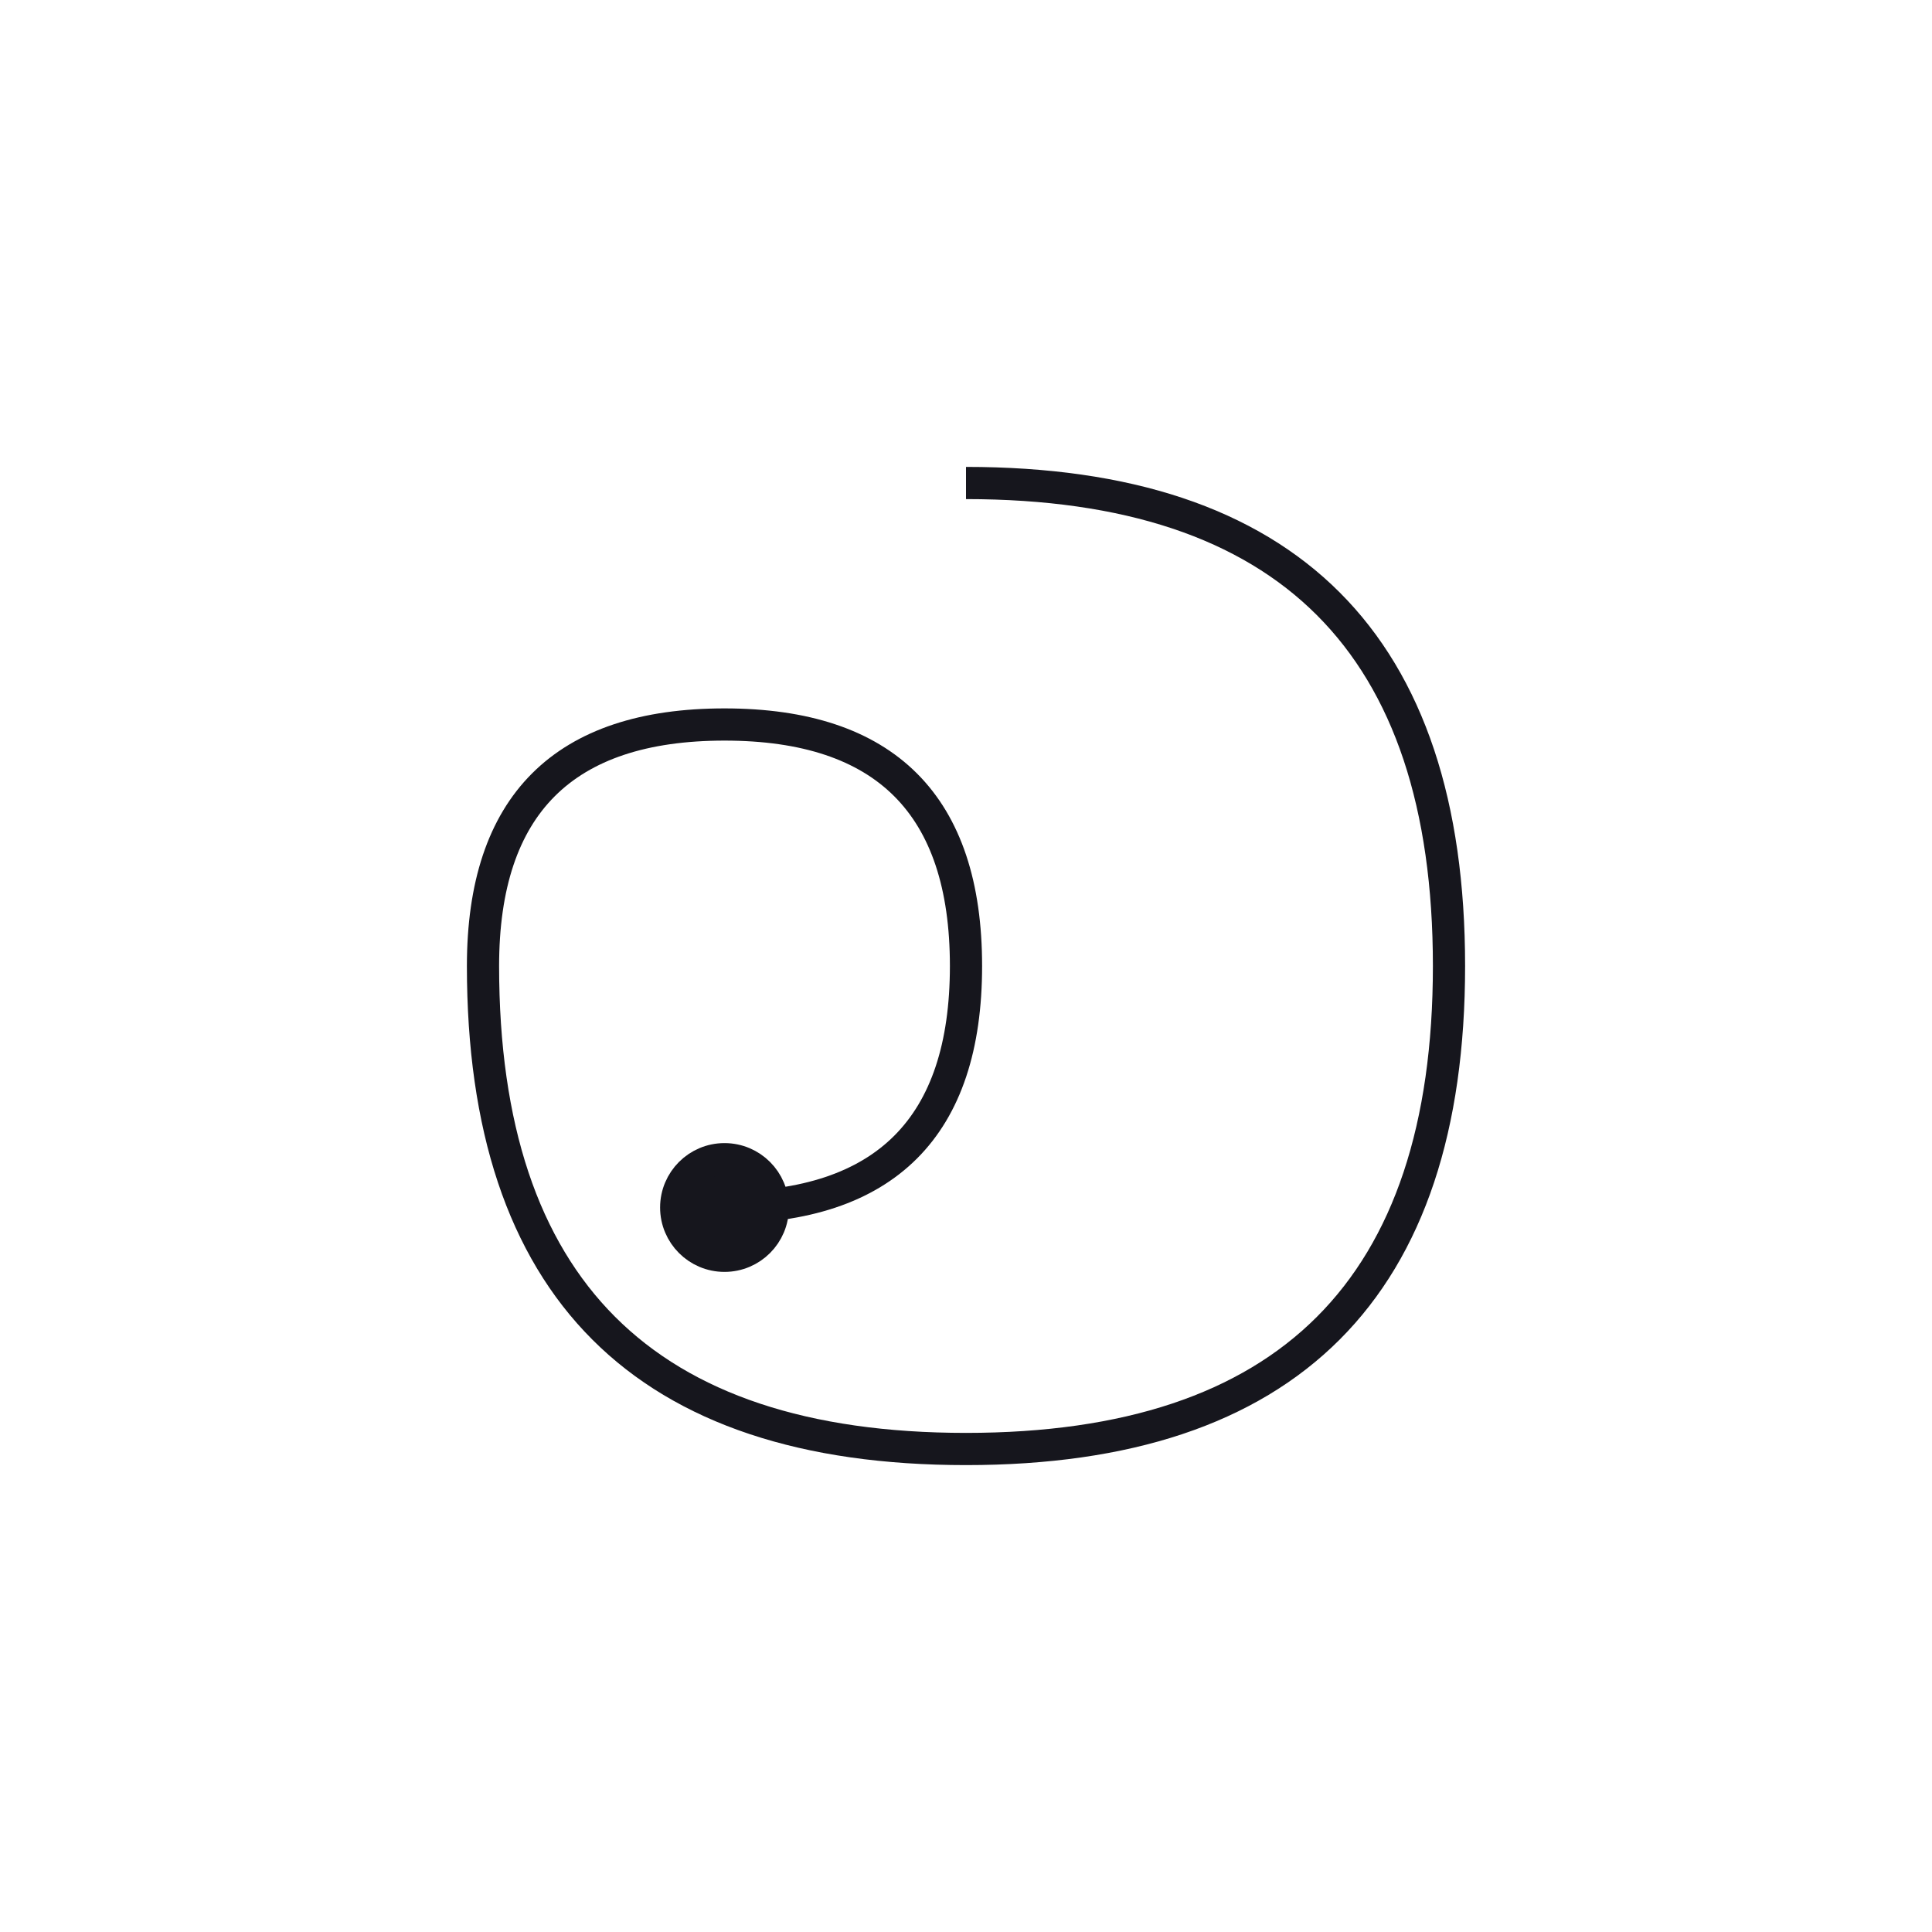 <svg xmlns="http://www.w3.org/2000/svg" viewBox="0 0 120 120">
  
  <!-- The Spiral Sigil -->
  <g transform="translate(10, 10)">
    <path d="M50,20 C70,20 80,30 80,50 C80,70 70,80 50,80 C30,80 20,70 20,50 C20,40 25,35 35,35 C45,35 50,40 50,50 C50,60 45,65 35,65" stroke="#16161D" stroke-width="2" fill="none"/>
    <circle cx="35" cy="65" r="3" stroke="#16161D" stroke-width="2" fill="#16161D"/>
  </g>
  
</svg>
